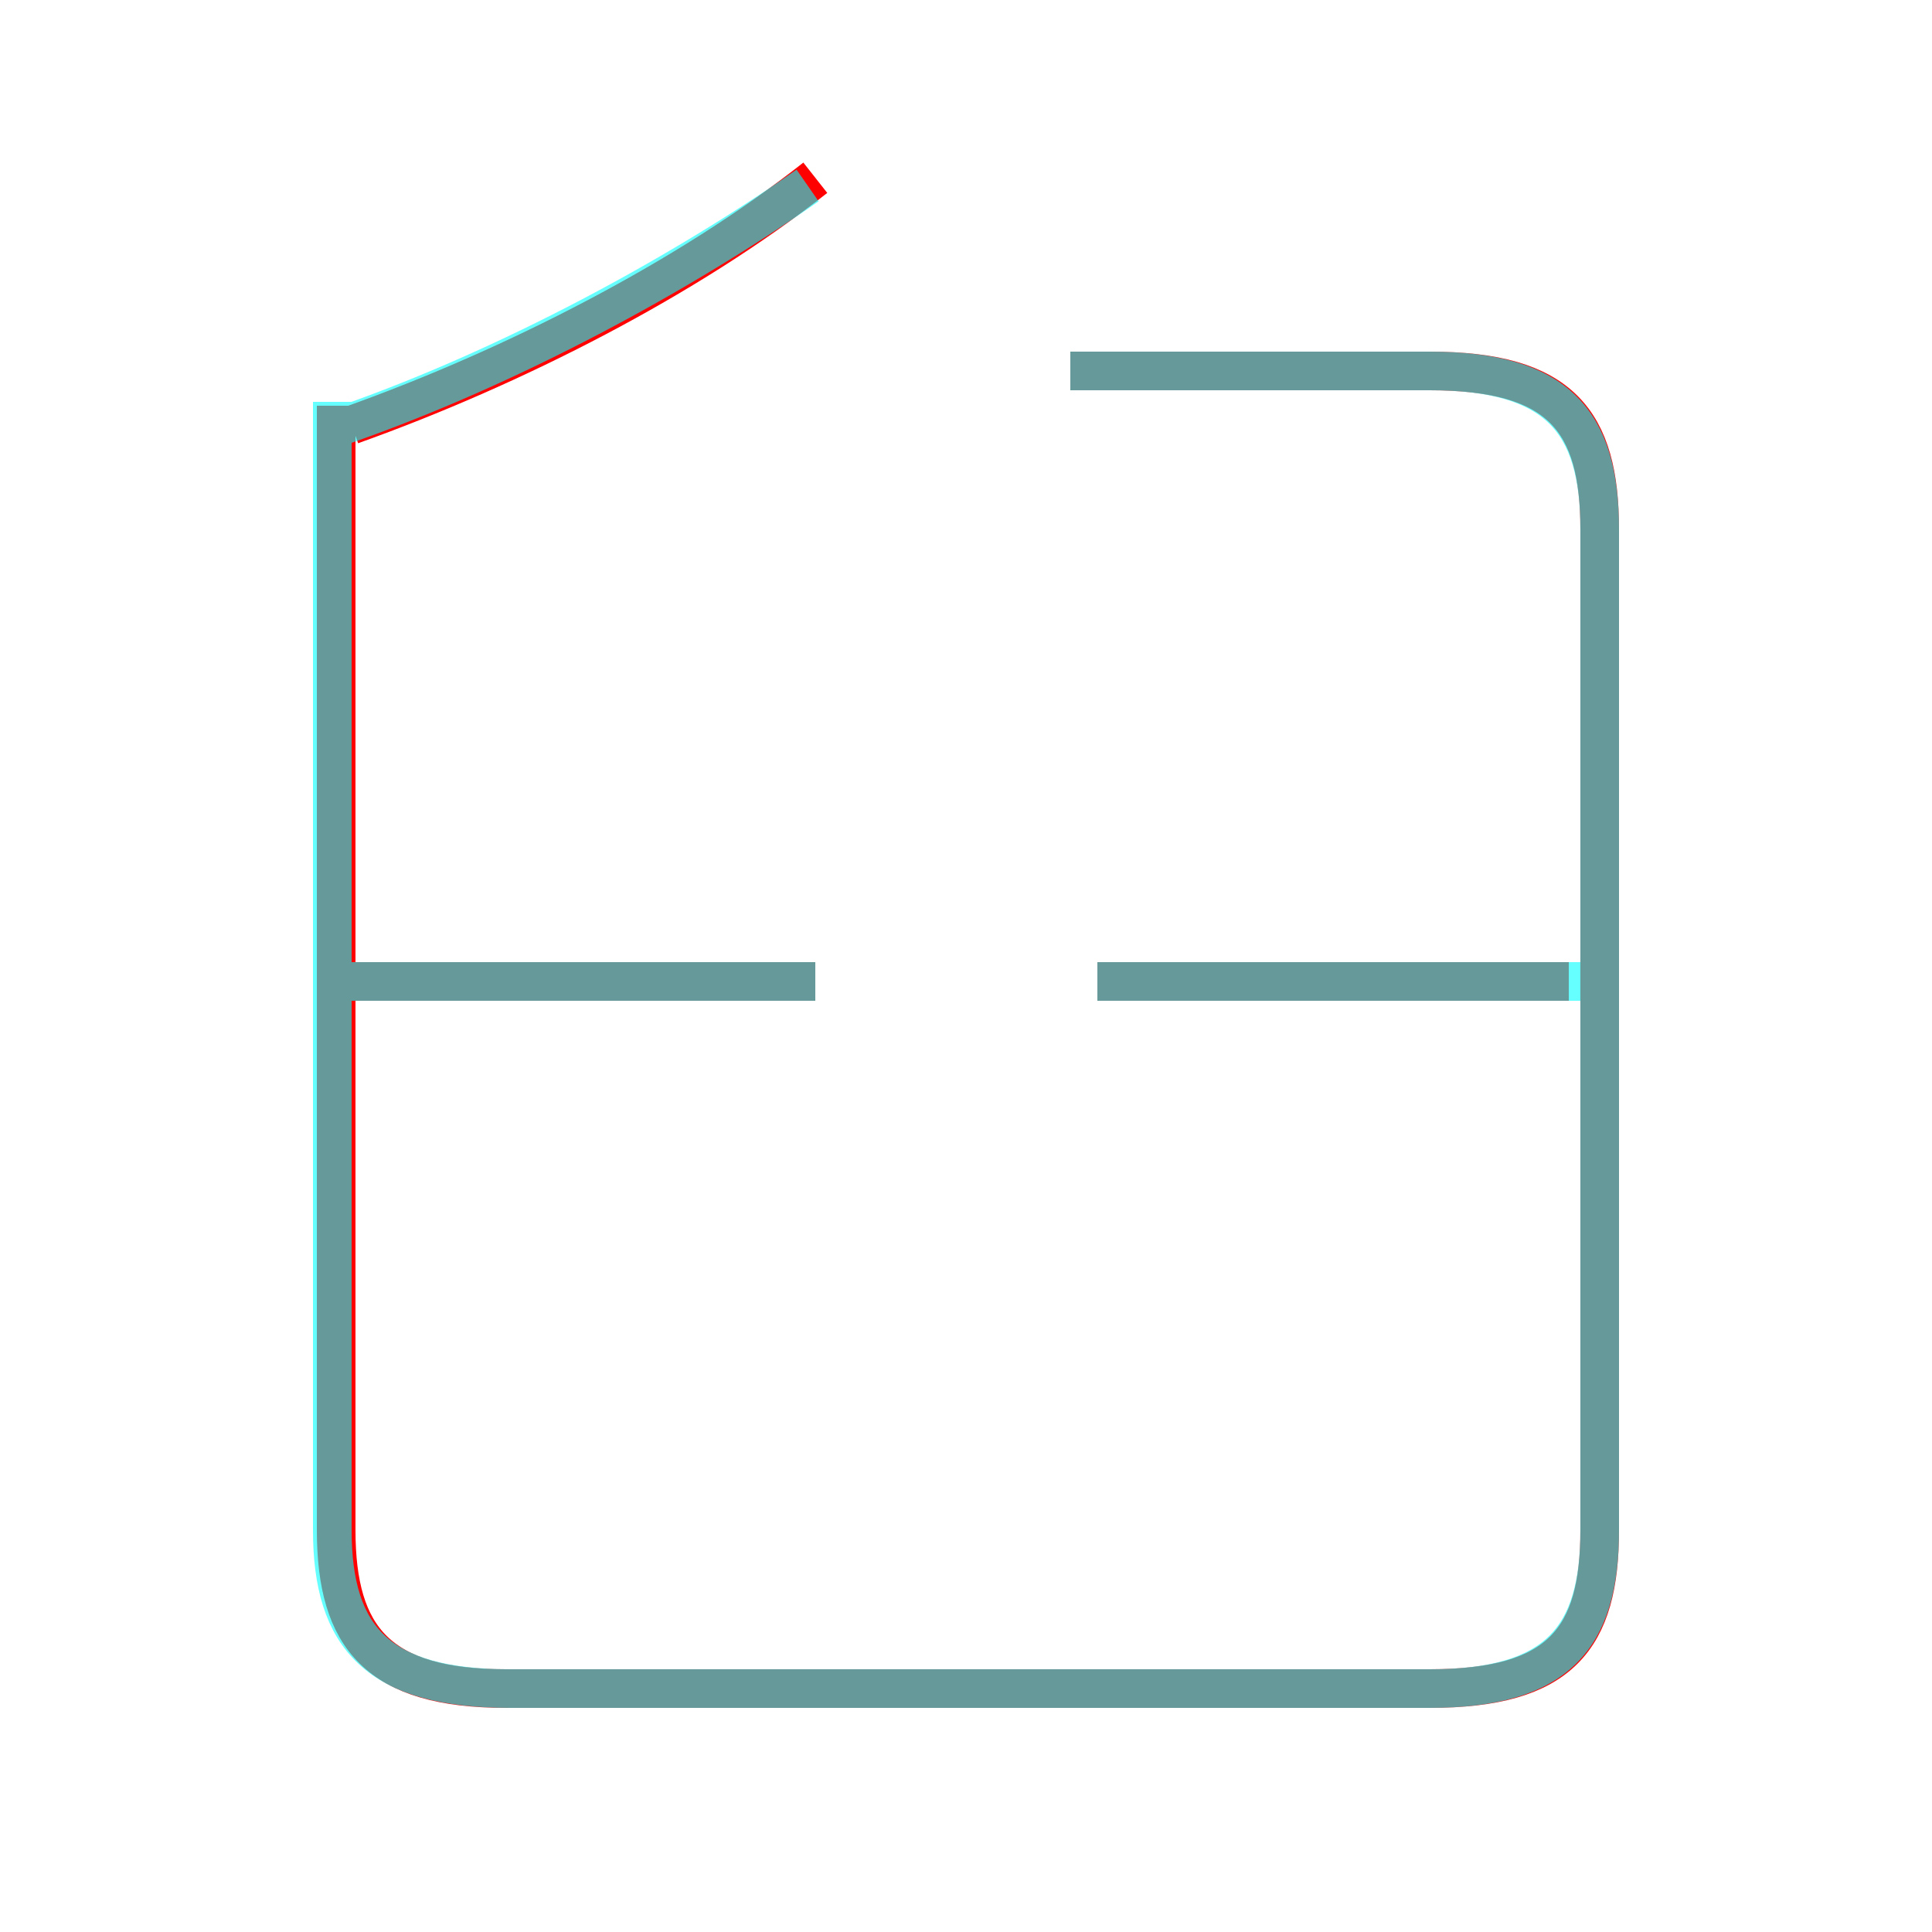 <?xml version='1.0' encoding='utf8'?>
<svg viewBox="0.0 -6.0 50.0 50.0" version="1.1" xmlns="http://www.w3.org/2000/svg">
<rect x="0.0" y="-6.0" width="50.0" height="50.0" fill="#333333" stroke="none"/>
<rect x="-1000" y="-1000" width="2000" height="2000" stroke="white" fill="white"/>
<g style="fill:none;stroke:rgba(255, 0, 0, 1);  stroke-width:1"><path d="M 8.7 -33.5 L 8.7 -4.4 C 8.7 -1.6 9.8 -0.3 13.1 -0.3 L 37.0 -0.3 C 40.4 -0.3 41.4 -1.6 41.4 -4.4 L 41.4 -30.3 C 41.4 -33.1 40.4 -34.4 37.0 -34.4 L 27.7 -34.4 M 21.1 -18.6 L 8.2 -18.6 M 40.6 -18.6 L 28.4 -18.6 M 9.1 -33.0 C 13.3 -34.5 17.8 -36.8 21.1 -39.4" transform="translate(0.0 38.0)" />
</g>
<g style="fill:none;stroke:rgba(0, 255, 255, 0.6);  stroke-width:1">
<path d="M 8.6 -33.6 L 8.6 -4.4 C 8.6 -1.6 9.8 -0.3 13.2 -0.3 L 37.0 -0.3 C 40.3 -0.3 41.4 -1.6 41.4 -4.4 L 41.4 -30.3 C 41.4 -33.1 40.3 -34.4 37.0 -34.4 L 27.7 -34.4 M 21.1 -18.6 L 8.9 -18.6 M 40.9 -18.6 L 28.4 -18.6 M 8.9 -33.0 C 13.2 -34.5 17.6 -36.9 20.9 -39.2" transform="translate(0.0 38.0)" />
</g>
</svg>